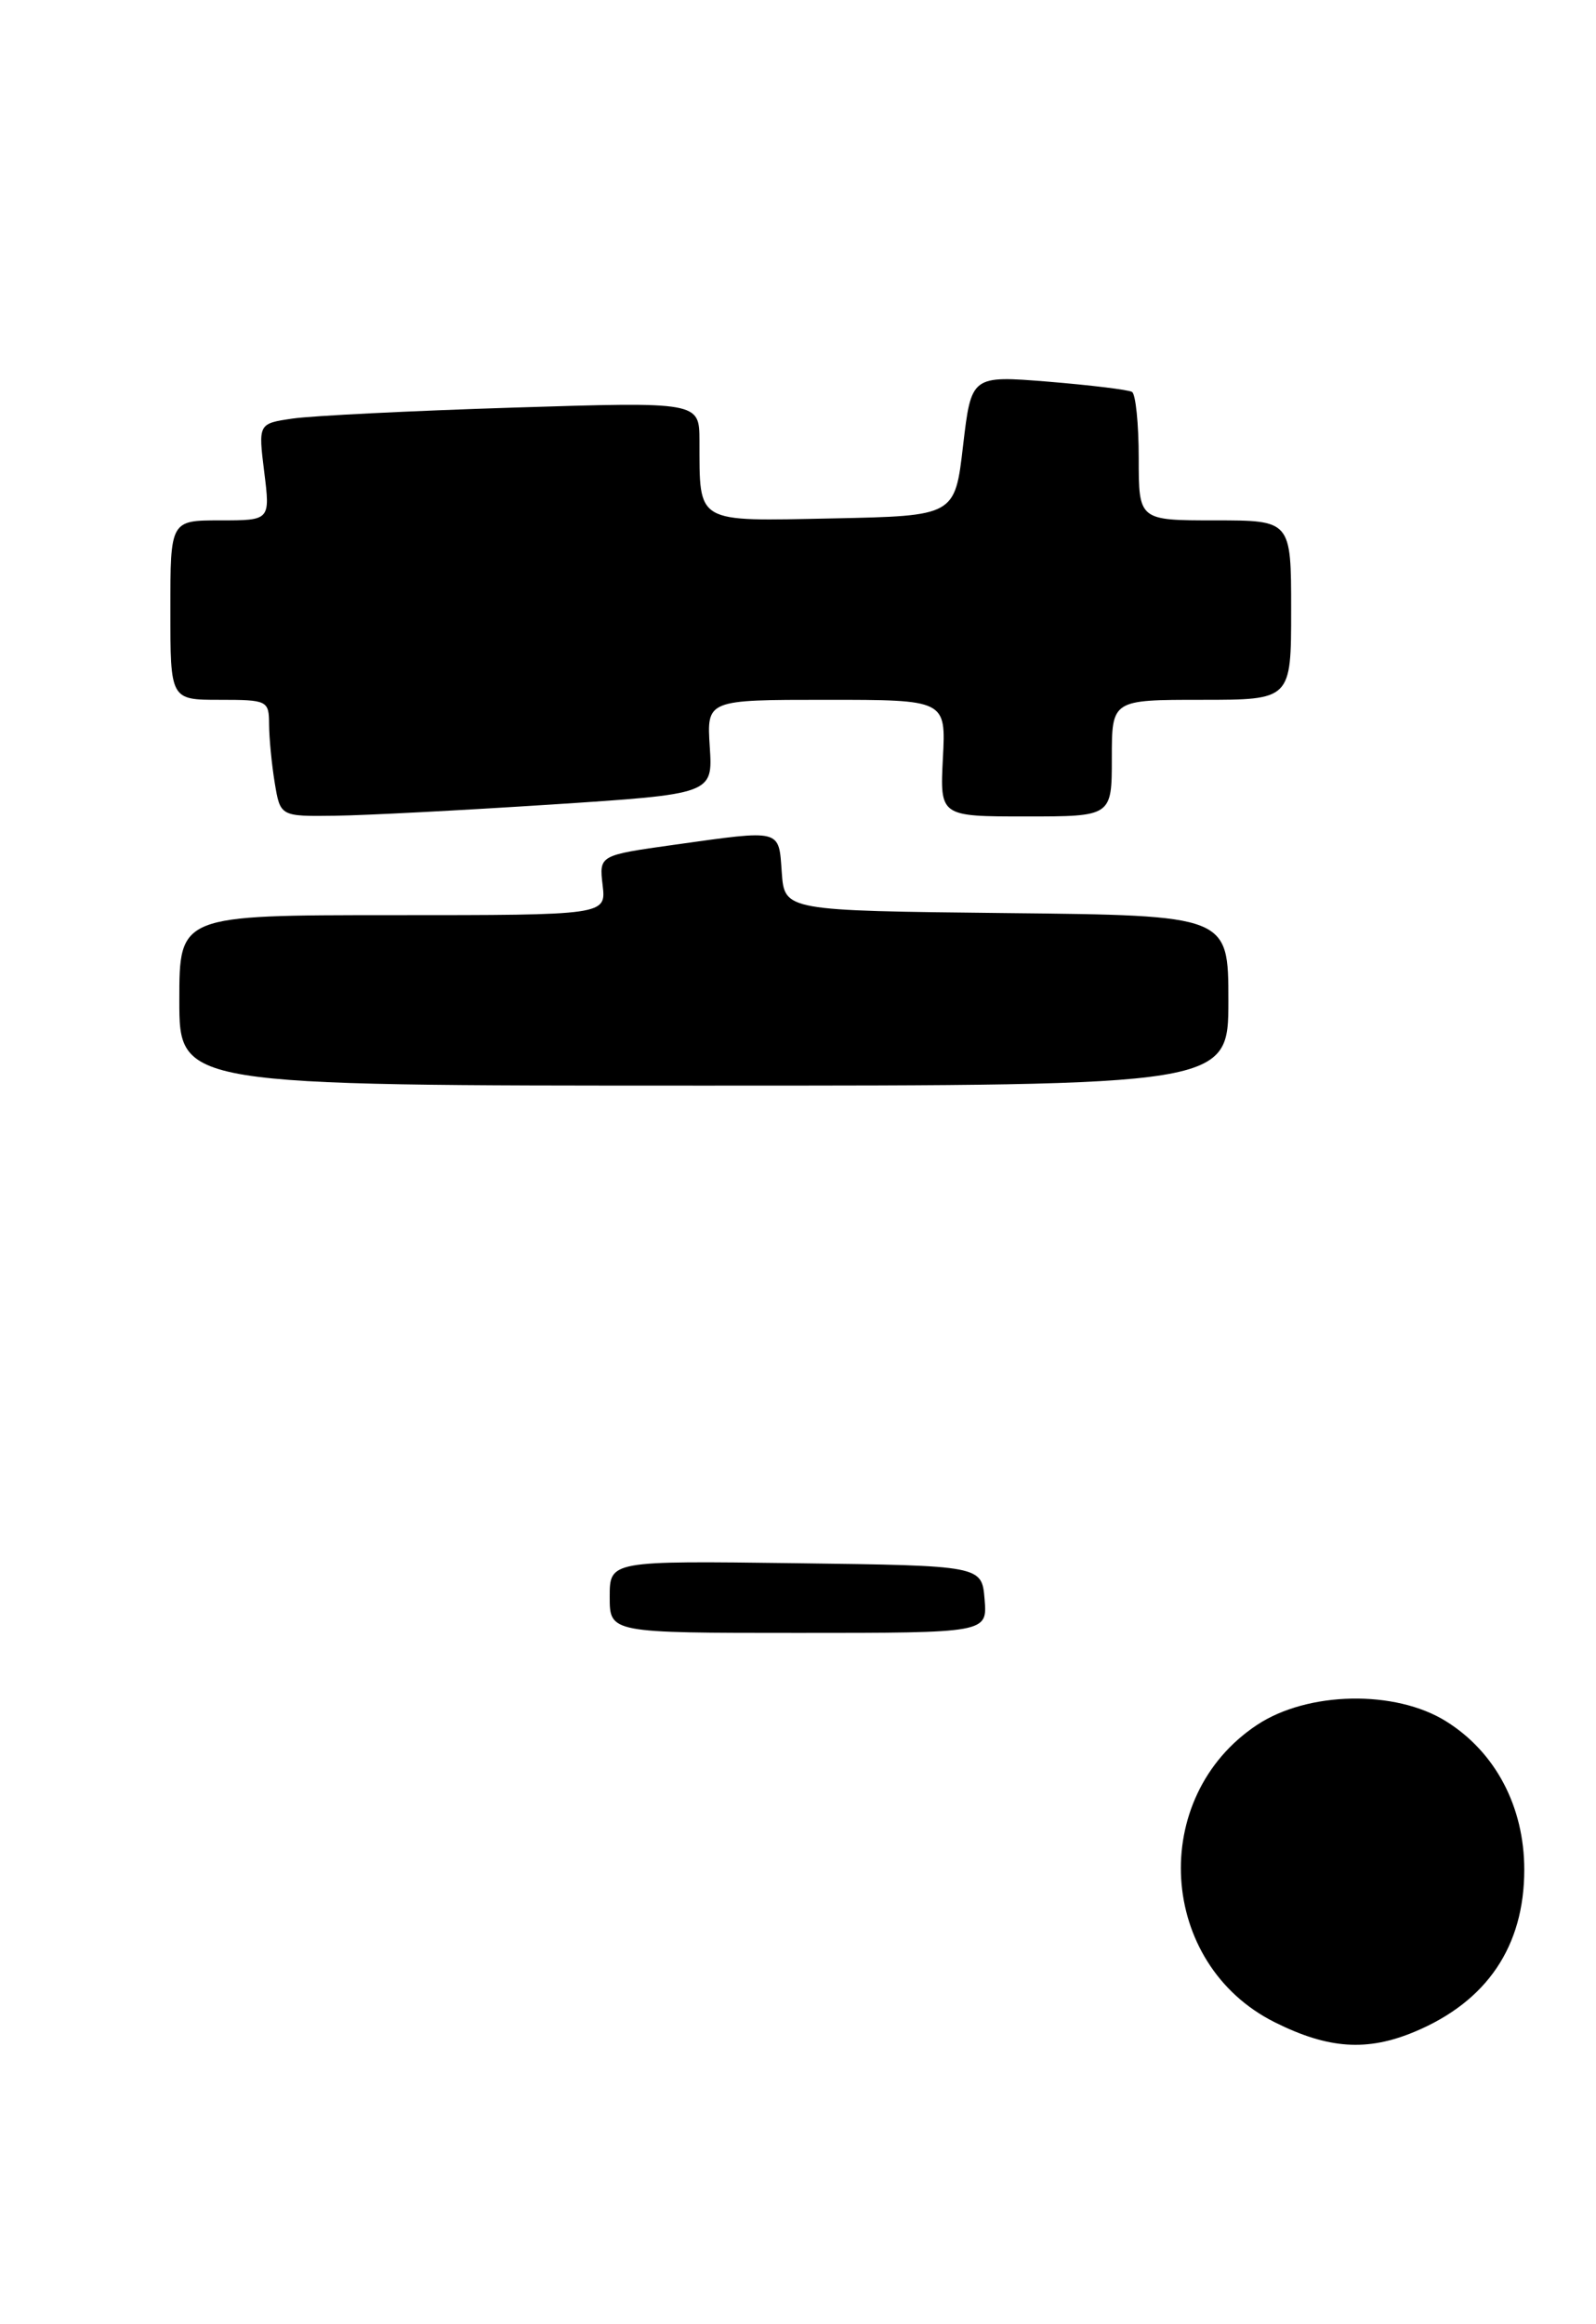 <?xml version="1.0" encoding="UTF-8" standalone="no"?>
<!DOCTYPE svg PUBLIC "-//W3C//DTD SVG 1.1//EN" "http://www.w3.org/Graphics/SVG/1.1/DTD/svg11.dtd" >
<svg xmlns="http://www.w3.org/2000/svg" xmlns:xlink="http://www.w3.org/1999/xlink" version="1.1" viewBox="0 0 178 259">
 <g >
 <path fill="currentColor"
d=" M 157.78 226.45 C 165.84 223.08 170.00 216.93 170.00 208.39 C 170.00 201.36 166.78 195.27 161.26 191.84 C 155.60 188.32 145.85 188.51 140.20 192.25 C 128.03 200.31 129.14 218.90 142.18 225.40 C 148.15 228.38 152.47 228.67 157.78 226.45 Z  M 137.00 111.52 C 137.00 102.03 137.00 102.03 112.25 101.77 C 87.50 101.50 87.50 101.50 87.19 97.25 C 86.84 92.35 87.28 92.47 75.16 94.16 C 66.82 95.33 66.82 95.33 67.21 98.66 C 67.60 102.00 67.60 102.00 43.80 102.00 C 20.00 102.00 20.00 102.00 20.00 111.50 C 20.00 121.00 20.00 121.00 78.50 121.00 C 137.00 121.00 137.00 121.00 137.00 111.52 Z  M 61.50 89.67 C 79.50 88.50 79.50 88.50 79.16 83.25 C 78.82 78.00 78.82 78.00 92.16 78.00 C 105.50 78.00 105.50 78.00 105.16 84.50 C 104.83 91.00 104.83 91.00 114.41 91.00 C 124.00 91.00 124.00 91.00 124.00 84.50 C 124.00 78.00 124.00 78.00 134.00 78.00 C 144.00 78.00 144.00 78.00 144.00 68.00 C 144.00 58.00 144.00 58.00 135.50 58.00 C 127.00 58.00 127.00 58.00 127.00 51.06 C 127.00 47.24 126.66 43.92 126.25 43.68 C 125.84 43.44 121.64 42.93 116.91 42.54 C 108.33 41.85 108.33 41.85 107.41 49.67 C 106.50 57.50 106.50 57.50 92.87 57.78 C 77.43 58.09 78.04 58.45 78.01 49.14 C 78.00 44.78 78.00 44.78 57.25 45.43 C 45.84 45.79 34.77 46.34 32.65 46.65 C 28.80 47.21 28.80 47.21 29.47 52.61 C 30.14 58.00 30.14 58.00 24.57 58.00 C 19.00 58.00 19.00 58.00 19.00 68.00 C 19.00 78.00 19.00 78.00 24.50 78.00 C 29.83 78.00 30.00 78.08 30.01 80.75 C 30.02 82.26 30.30 85.19 30.64 87.25 C 31.26 91.00 31.26 91.00 37.38 90.92 C 40.75 90.88 51.60 90.31 61.50 89.67 Z  M 68.00 177.98 C 68.00 173.96 68.00 173.96 88.75 174.23 C 109.50 174.50 109.50 174.50 109.81 178.25 C 110.12 182.00 110.12 182.00 89.06 182.00 C 68.00 182.00 68.00 182.00 68.00 177.98 Z "/>
</g>
</svg>